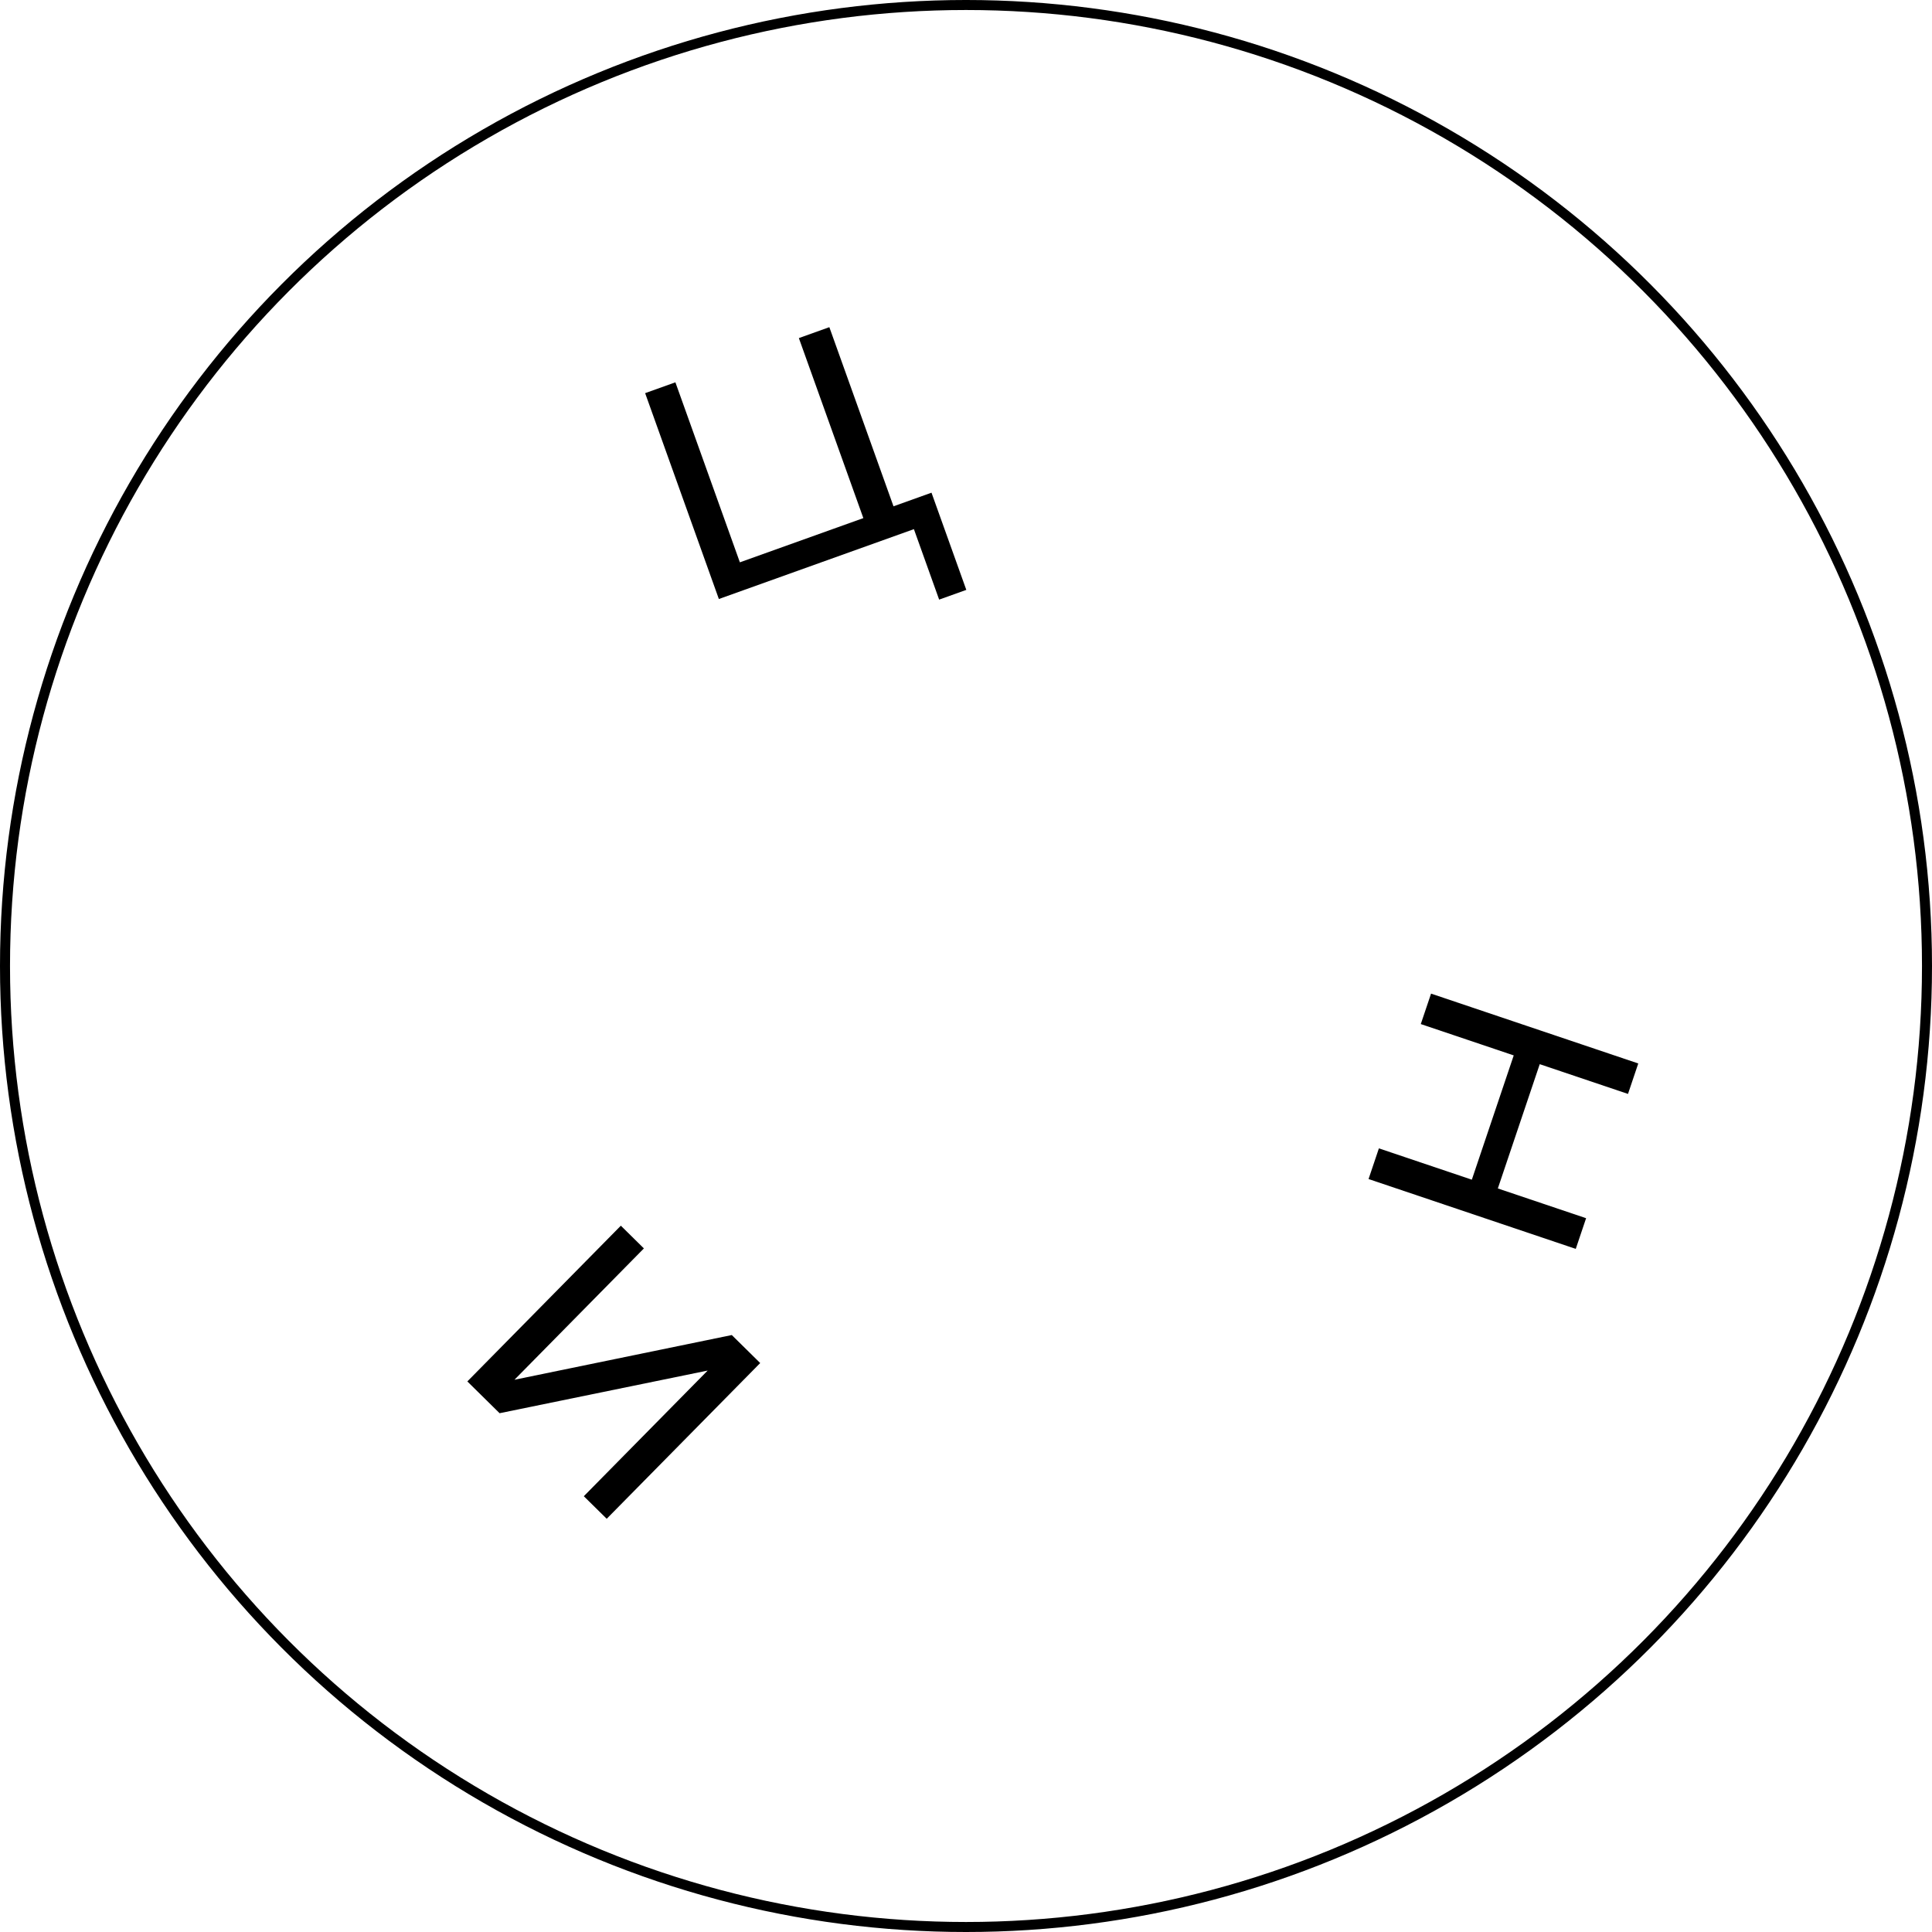 <svg width="193" height="193" viewBox="0 0 193 193" fill="none" xmlns="http://www.w3.org/2000/svg">
<circle cx="96.5" cy="96.5" r="96" stroke="black"/>
<path d="M136.714 117.782L137.747 114.717L147.031 117.846L151.216 105.431L141.932 102.301L142.958 99.259L163.657 106.236L162.631 109.279L153.814 106.307L149.629 118.722L158.446 121.694L157.413 124.759L136.714 117.782Z" fill="black"/>
<path d="M60.608 151.72L58.321 149.467L70.693 136.914L49.908 141.175L46.686 138L62.02 122.442L64.323 124.712L51.392 137.833L73.103 133.366L75.941 136.163L60.608 151.72Z" fill="black"/>
<path d="M93.053 49.218L96.531 58.927L93.817 59.899L91.296 52.86L71.812 59.839L64.447 39.274L67.47 38.192L73.911 56.174L86.245 51.757L79.804 33.774L82.849 32.683L89.258 50.578L93.053 49.218Z" fill="black"/>
</svg>

